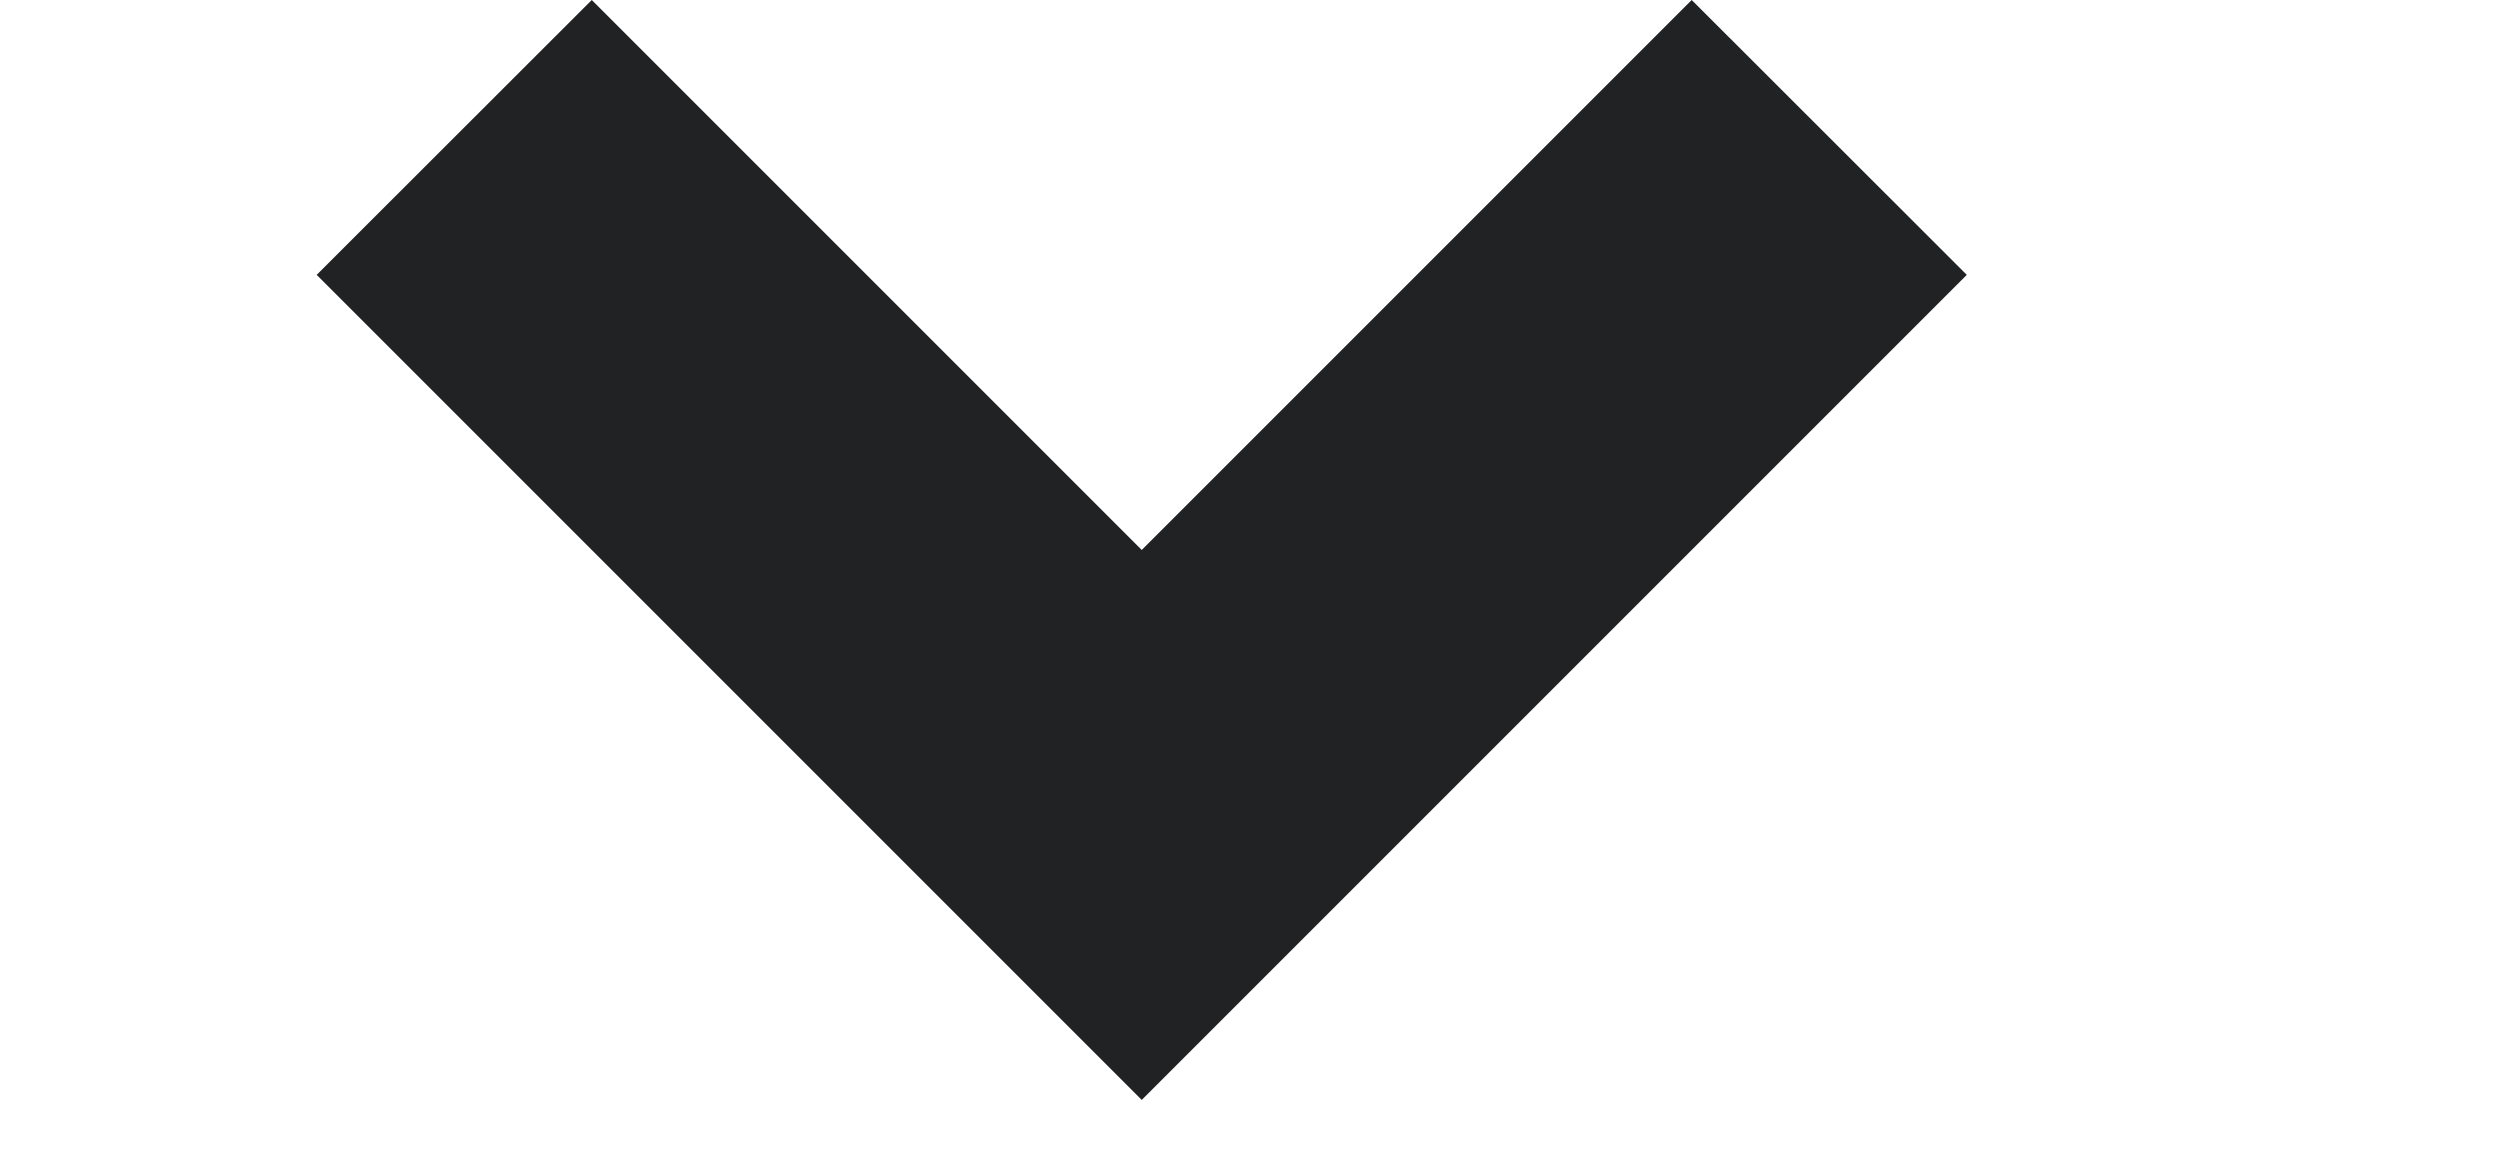 <svg width="15" height="7" viewBox="0 0 8 5" fill="none" xmlns="http://www.w3.org/2000/svg">
<path d="M3.536 4.714L0 1.178L1.179 0L3.536 2.357L5.893 0L7.072 1.178L3.536 4.714Z" fill="#202224"/>
</svg>
